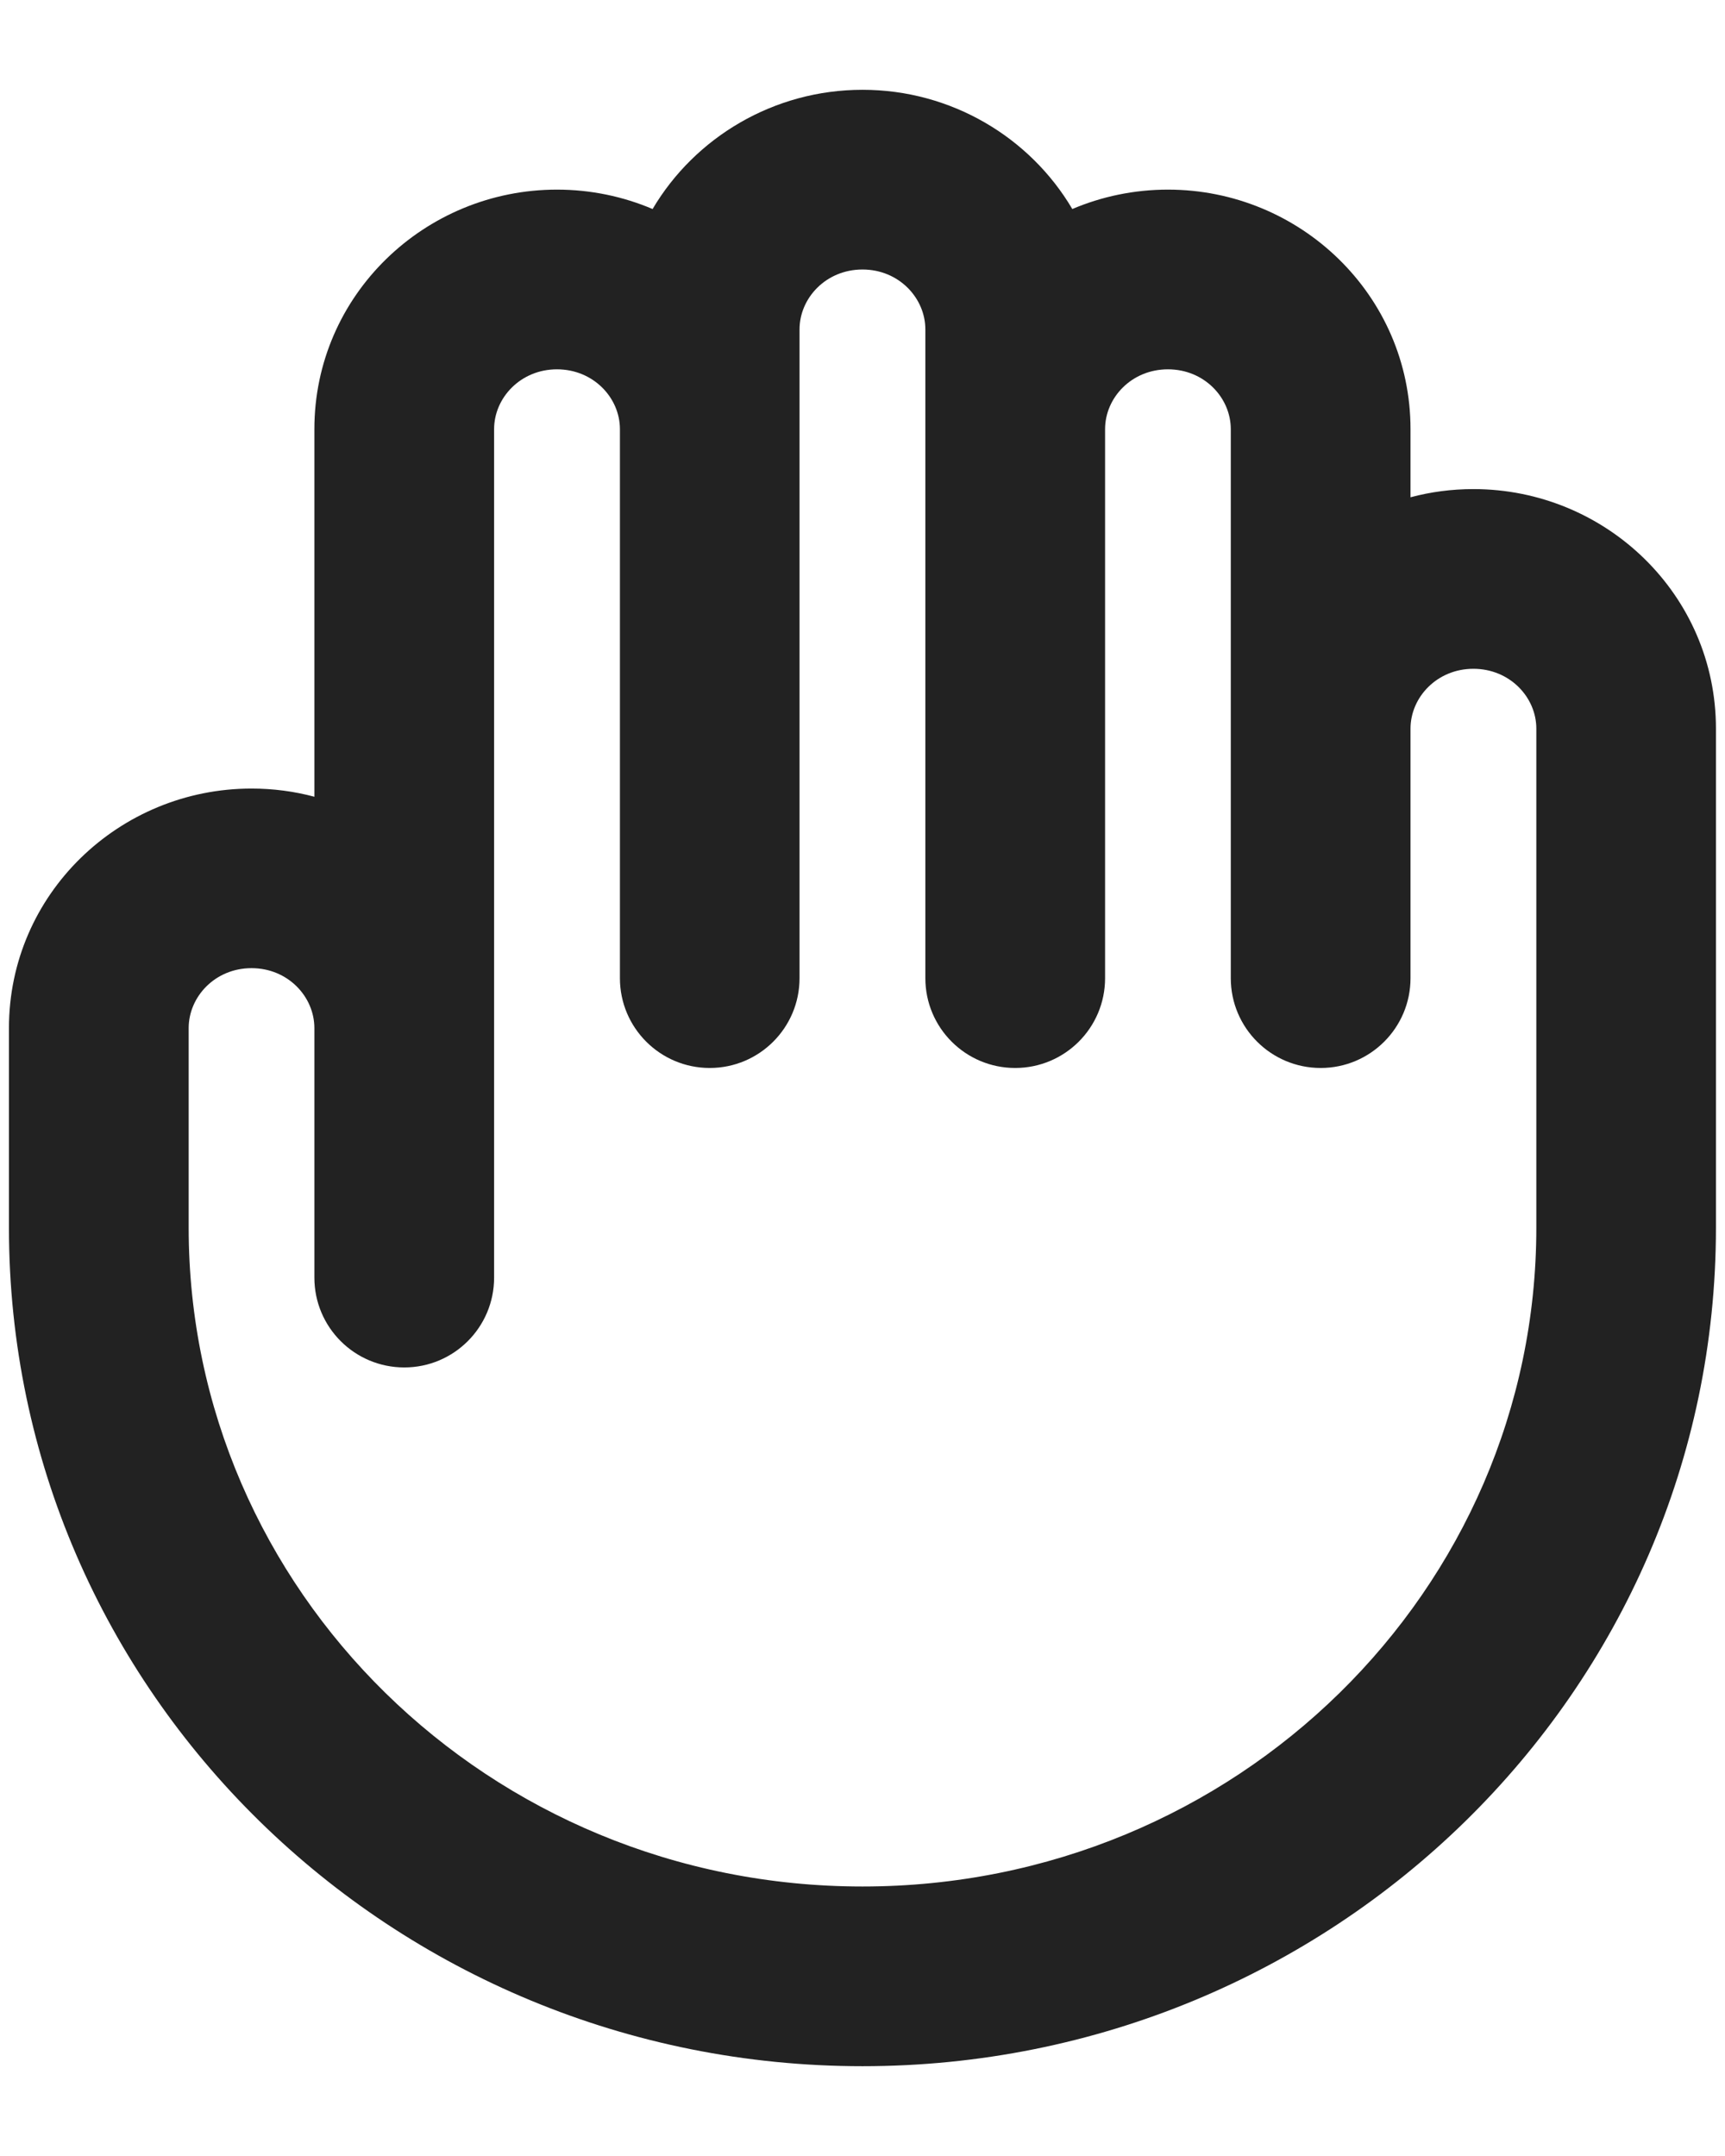<svg width="16" height="20" viewBox="0 0 16 20" fill="none" xmlns="http://www.w3.org/2000/svg">
<path fill-rule="evenodd" clip-rule="evenodd" d="M8 2.5C7.662 2.5 7.416 2.764 7.416 3.056V9.074C7.416 9.534 7.043 9.907 6.583 9.907C6.123 9.907 5.75 9.534 5.75 9.074V3.981C5.75 3.69 5.504 3.426 5.166 3.426C4.829 3.426 4.583 3.69 4.583 3.981V11.852C4.583 12.312 4.21 12.685 3.75 12.685C3.289 12.685 2.916 12.312 2.916 11.852V9.537C2.916 9.246 2.671 8.981 2.333 8.981C1.995 8.981 1.75 9.246 1.75 9.537V11.389C1.75 14.748 4.532 17.5 8 17.5C11.467 17.5 14.25 14.748 14.25 11.389V6.759C14.25 6.468 14.004 6.204 13.666 6.204C13.329 6.204 13.083 6.468 13.083 6.759V9.074C13.083 9.534 12.71 9.907 12.25 9.907C11.789 9.907 11.416 9.534 11.416 9.074V3.981C11.416 3.69 11.171 3.426 10.833 3.426C10.495 3.426 10.25 3.69 10.25 3.981V9.074C10.25 9.534 9.877 9.907 9.416 9.907C8.956 9.907 8.583 9.534 8.583 9.074V3.056C8.583 2.764 8.337 2.5 8 2.5ZM9.946 1.939C9.554 1.274 8.823 0.833 8 0.833C7.177 0.833 6.446 1.274 6.053 1.939C5.78 1.823 5.48 1.759 5.166 1.759C3.939 1.759 2.916 2.739 2.916 3.981V7.391C2.73 7.341 2.534 7.315 2.333 7.315C1.106 7.315 0.083 8.294 0.083 9.537V11.389C0.083 15.7 3.643 19.167 8 19.167C12.356 19.167 15.916 15.7 15.916 11.389V6.759C15.916 5.516 14.893 4.537 13.666 4.537C13.465 4.537 13.27 4.563 13.083 4.613V3.981C13.083 2.739 12.06 1.759 10.833 1.759C10.52 1.759 10.219 1.823 9.946 1.939Z" fill="#222222"/>
</svg>
